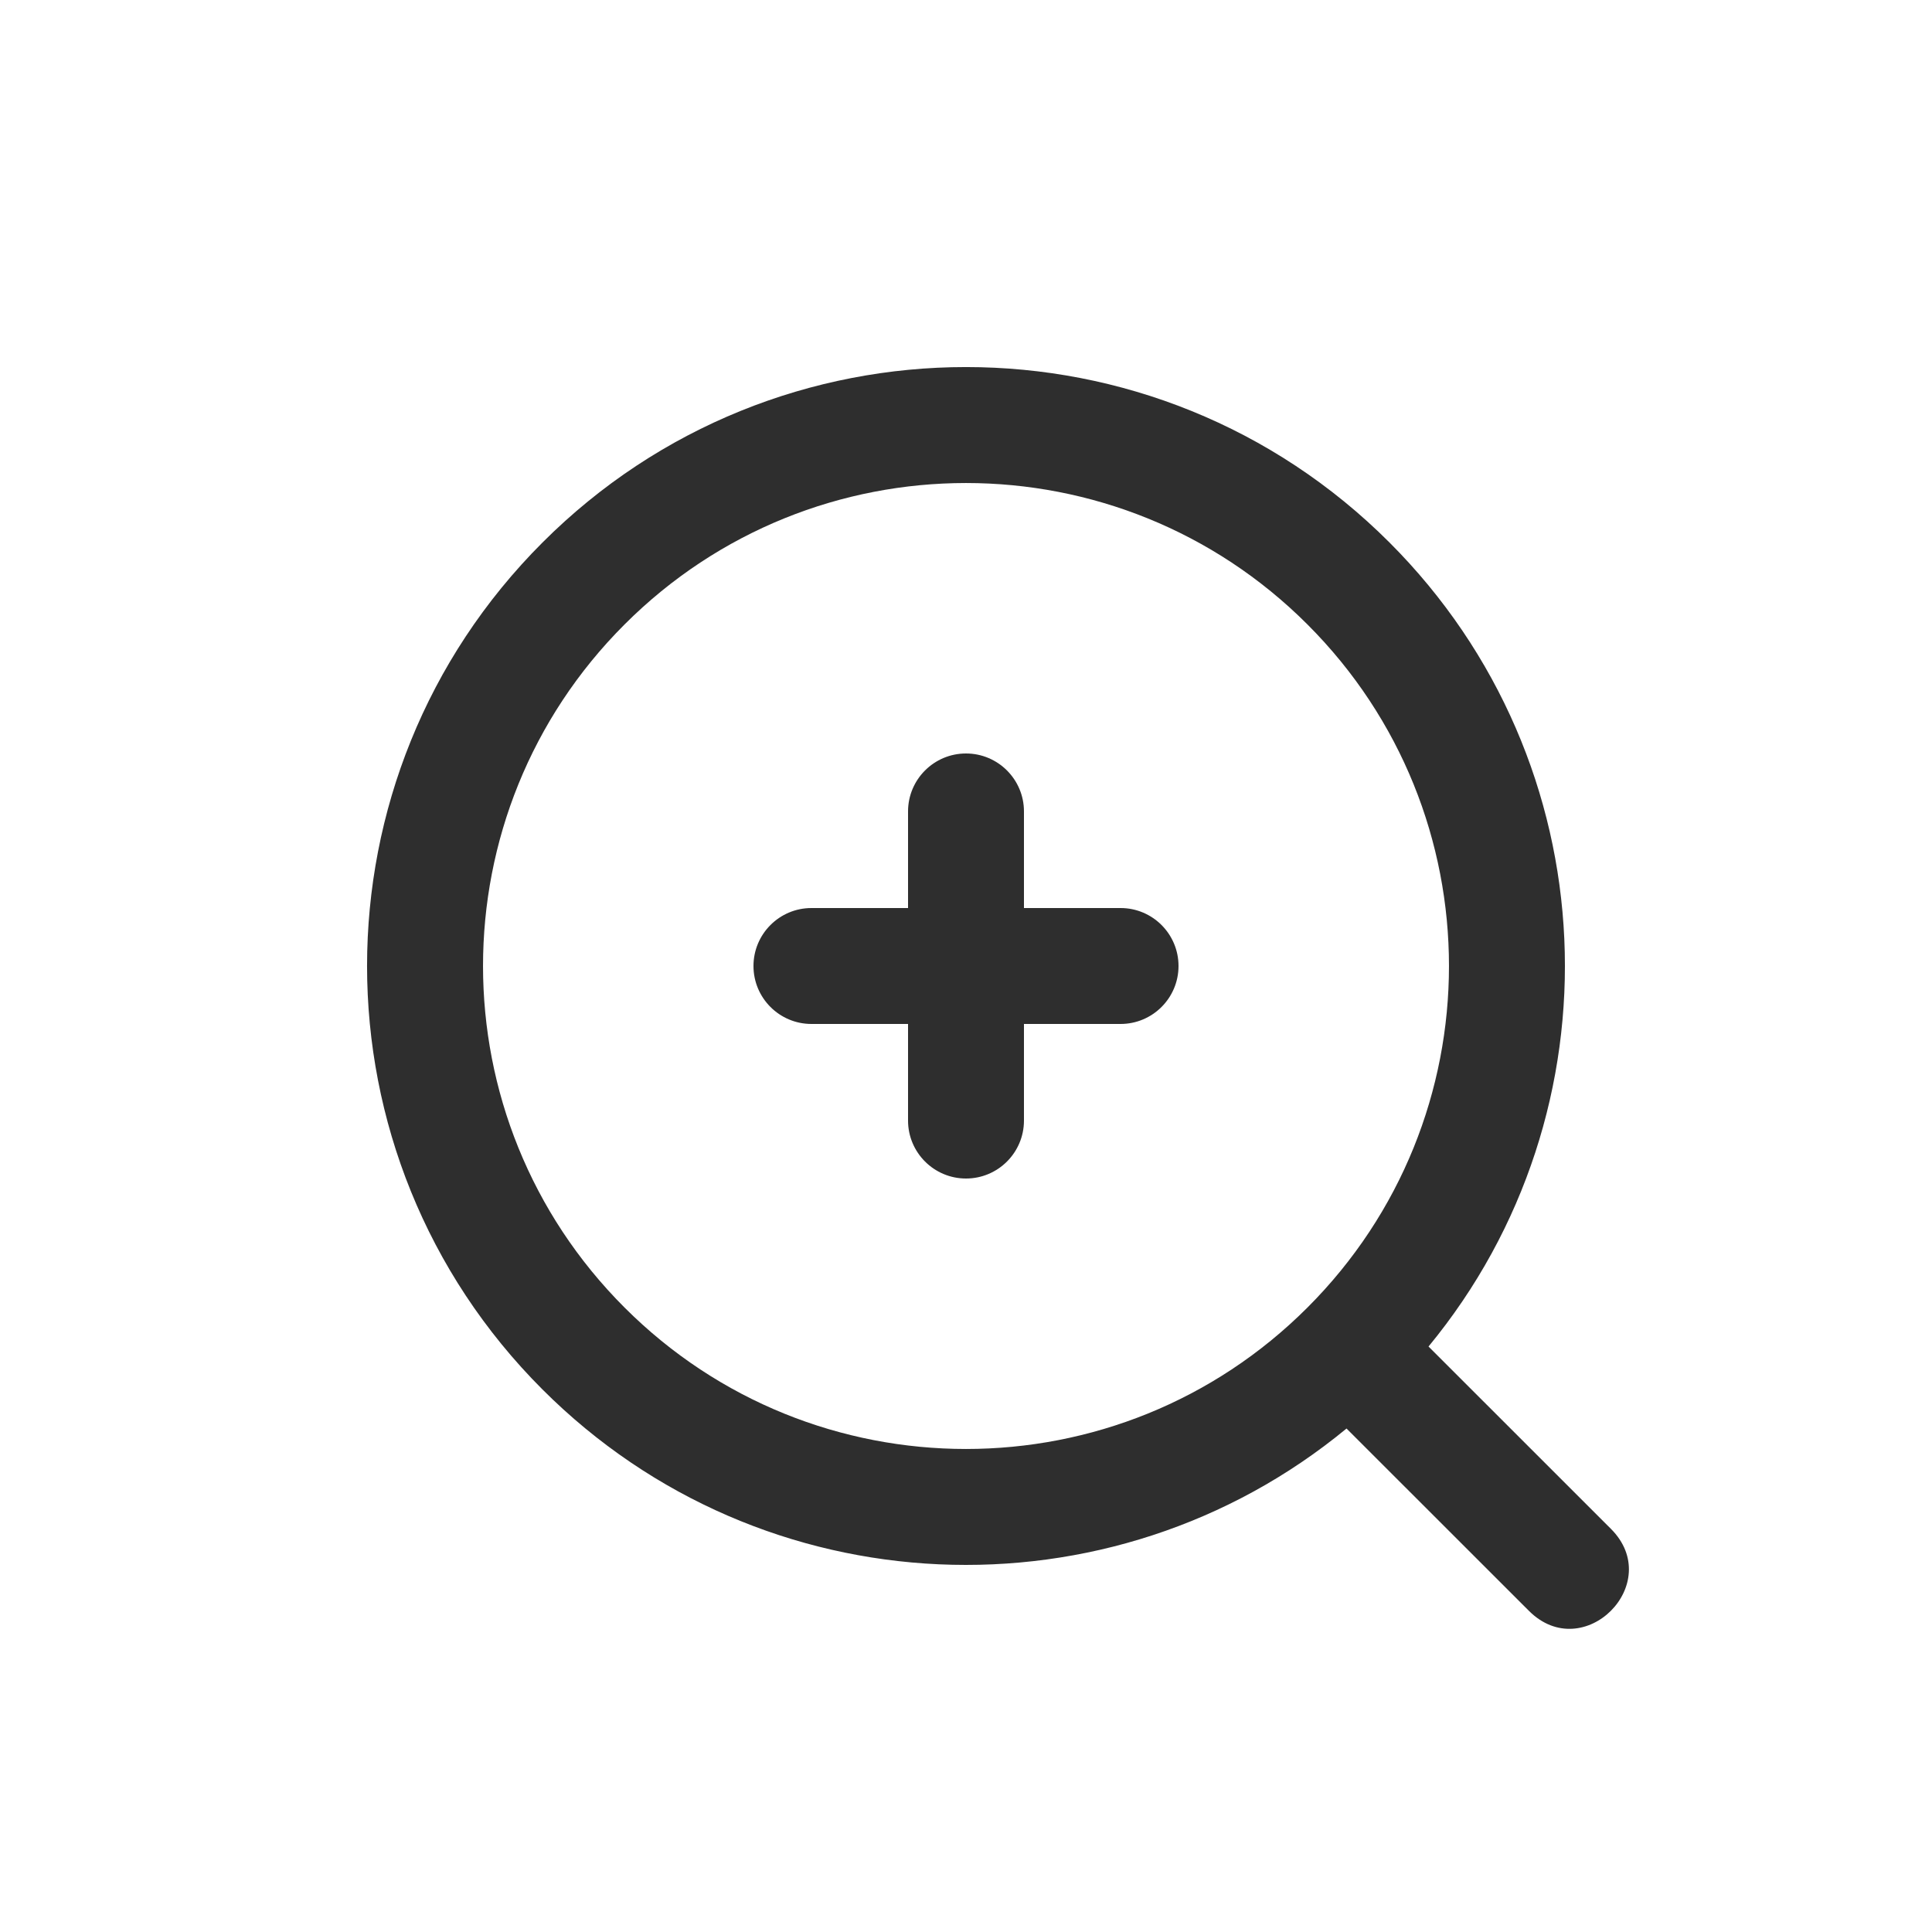 <svg width="25" height="25" viewBox="0 0 25 25" fill="none" xmlns="http://www.w3.org/2000/svg">
<path d="M11.75 11.75V10.5C11.75 10.086 12.086 9.75 12.5 9.75C12.914 9.75 13.25 10.086 13.25 10.5V11.75H14.5C14.914 11.75 15.25 12.086 15.25 12.5C15.25 12.914 14.914 13.25 14.5 13.25H13.25V14.5C13.25 14.914 12.914 15.25 12.5 15.25C12.086 15.25 11.75 14.914 11.75 14.5V13.25H10.5C10.086 13.25 9.75 12.914 9.75 12.5C9.75 12.086 10.086 11.75 10.5 11.75H11.75Z" fill="#2E2E2E"/>
<path fill-rule="evenodd" clip-rule="evenodd" d="M20.845 19.783L18.485 17.424C20.996 14.38 20.828 9.868 17.98 7.02C14.954 3.993 10.046 3.993 7.02 7.02C3.993 10.046 3.993 14.954 7.02 17.98C9.868 20.828 14.38 20.996 17.424 18.485L19.784 20.844C20.491 21.551 21.552 20.49 20.845 19.783ZM8.081 8.081C10.521 5.64 14.479 5.64 16.919 8.081C19.36 10.521 19.36 14.479 16.919 16.919C14.479 19.36 10.521 19.36 8.081 16.919C5.64 14.479 5.64 10.521 8.081 8.081Z" fill="#2E2E2E"/>
</svg>
